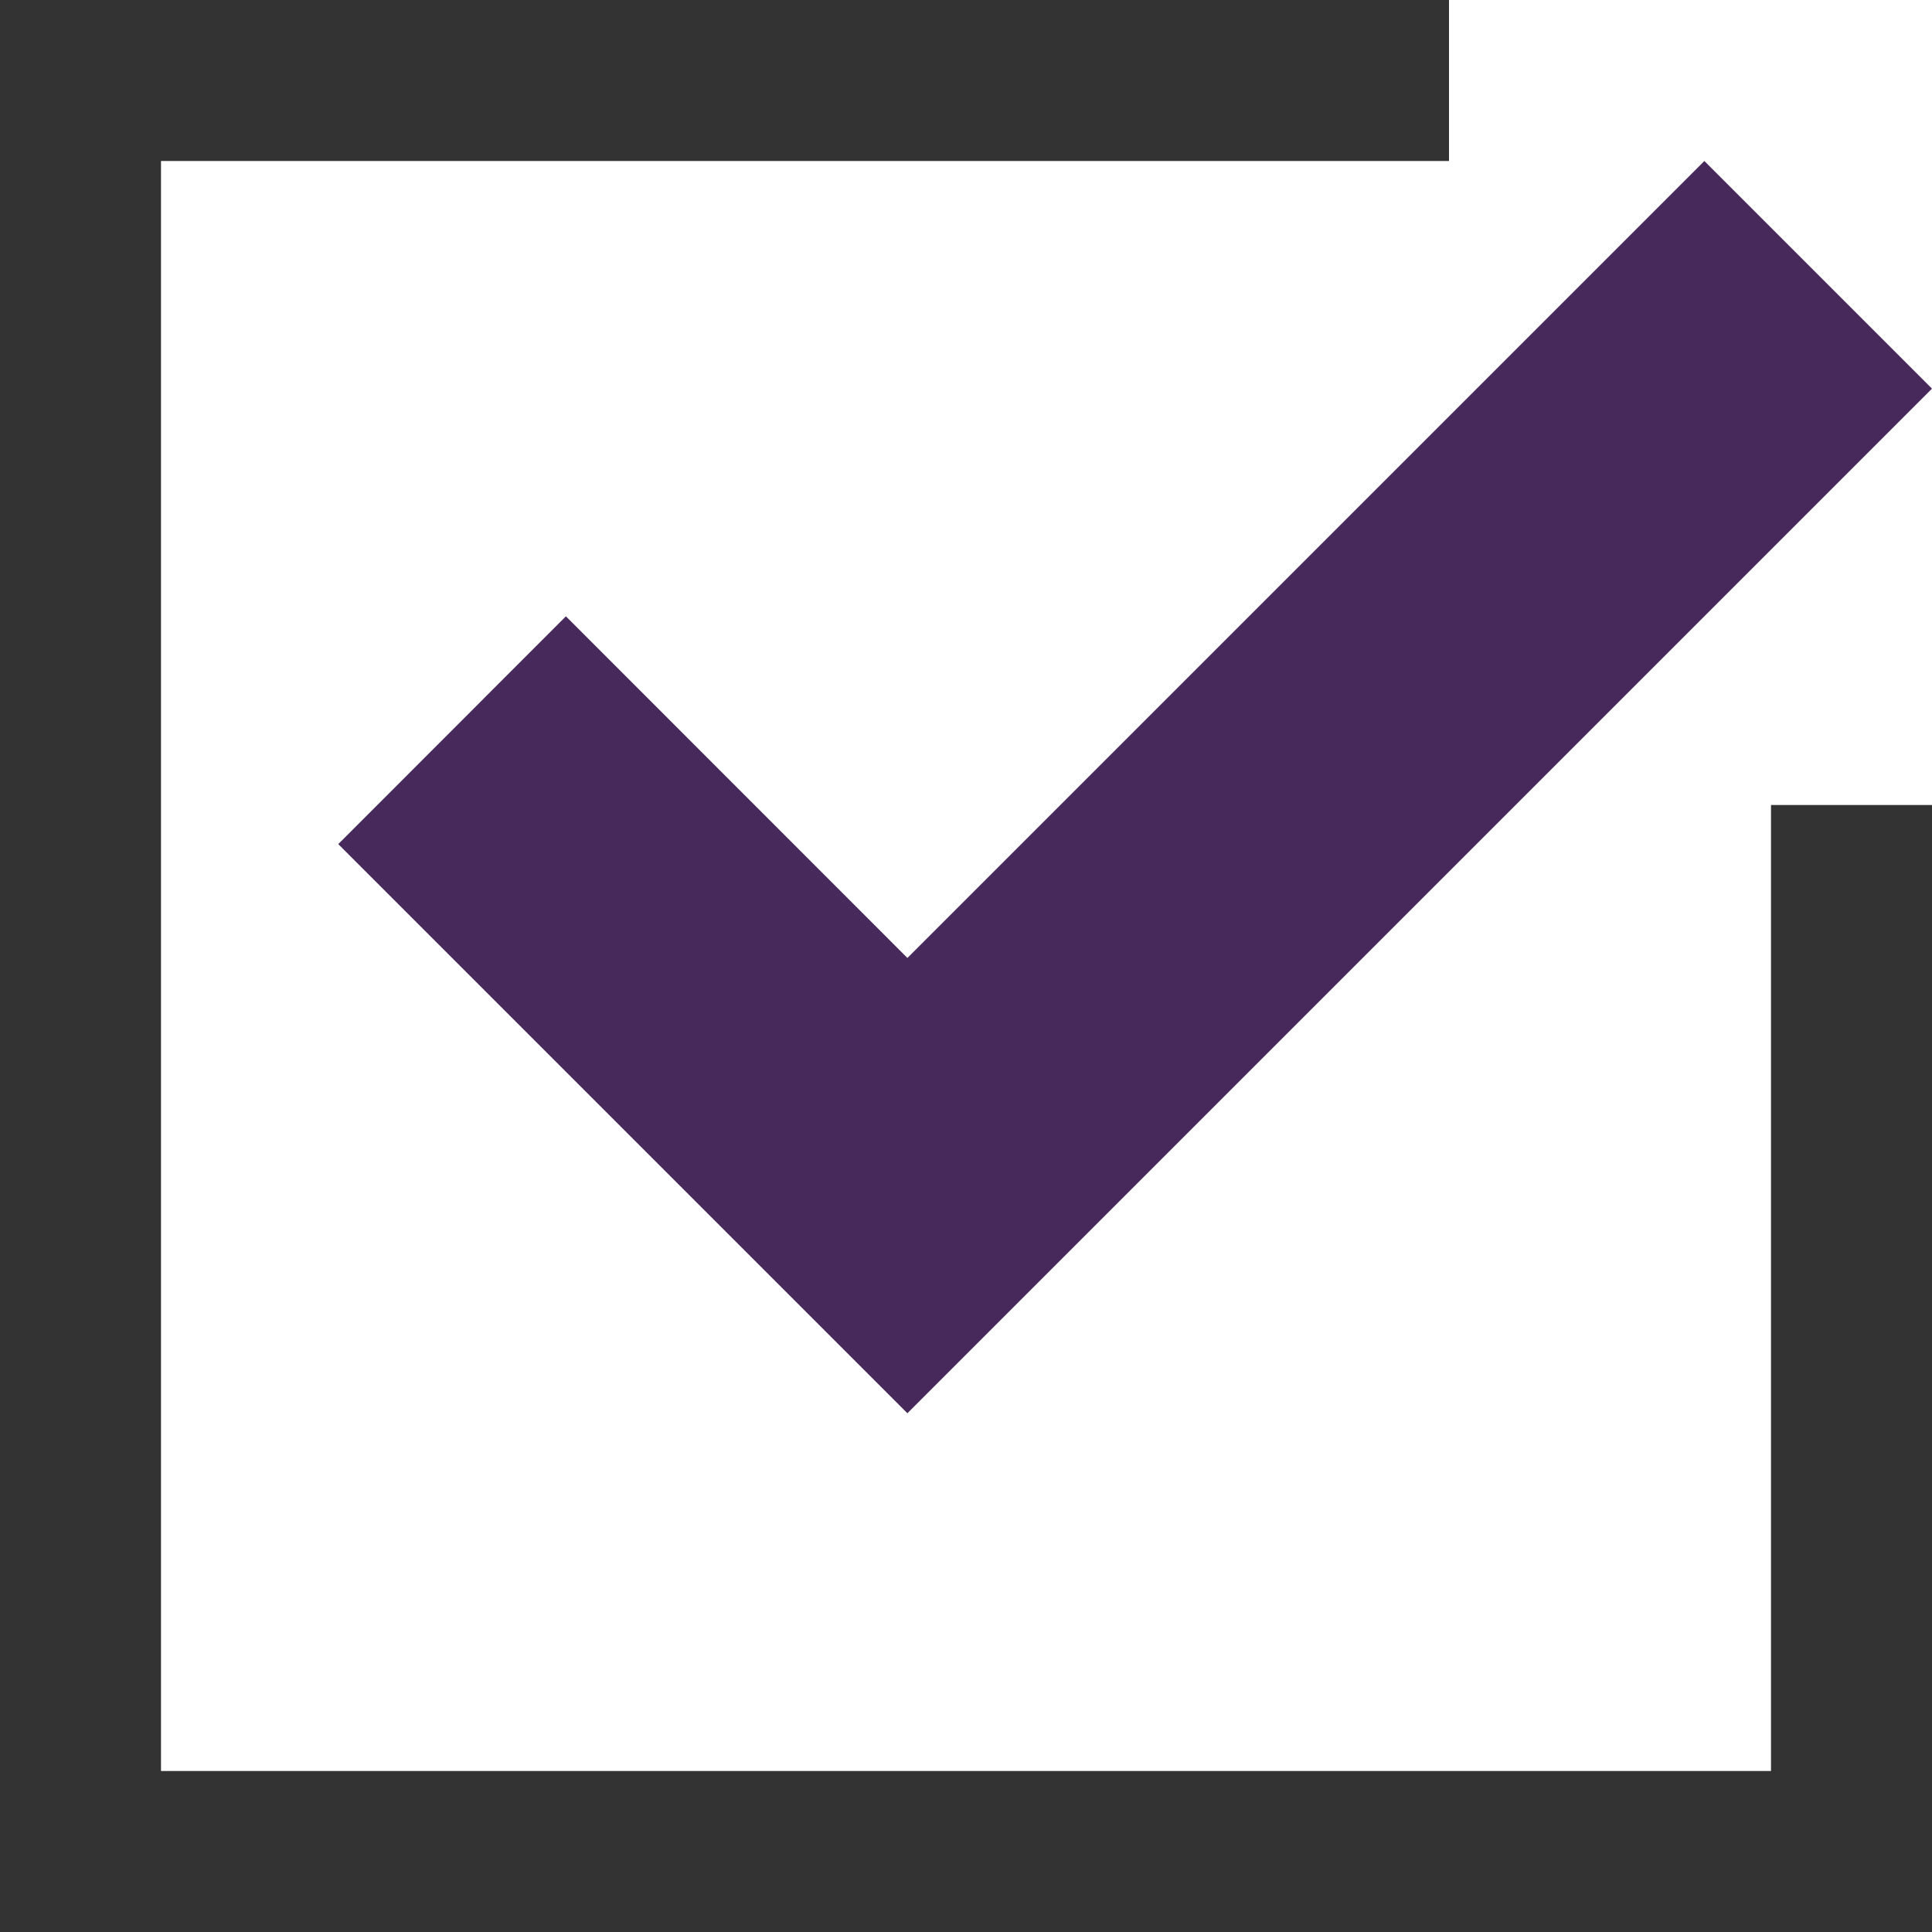 <?xml version="1.0" encoding="utf-8"?>
<!DOCTYPE svg PUBLIC "-//W3C//DTD SVG 1.1//EN" "http://www.w3.org/Graphics/SVG/1.1/DTD/svg11.dtd">
<svg xmlns="http://www.w3.org/2000/svg" xmlns:xlink="http://www.w3.org/1999/xlink" version="1.1" baseProfile="full" width="12" height="12" viewBox="0 0 12.00 12.00" enable-background="new 0 0 12.00 12.00" xml:space="preserve">
	<path fill="#472a5b" d="M 10.586,1L 12,2.414L 7.05,7.364L 5.636,8.778L 4.222,7.364L 2.101,5.243L 3.515,3.828L 5.636,5.95L 10.586,1 Z "/>
	<path fill="#333333" d="M 0,0L 9,0L 9,1L 1,1L 1,11L 11,11L 11,5L 12,5L 12,12L 0,12L 0,0 Z "/>
</svg>